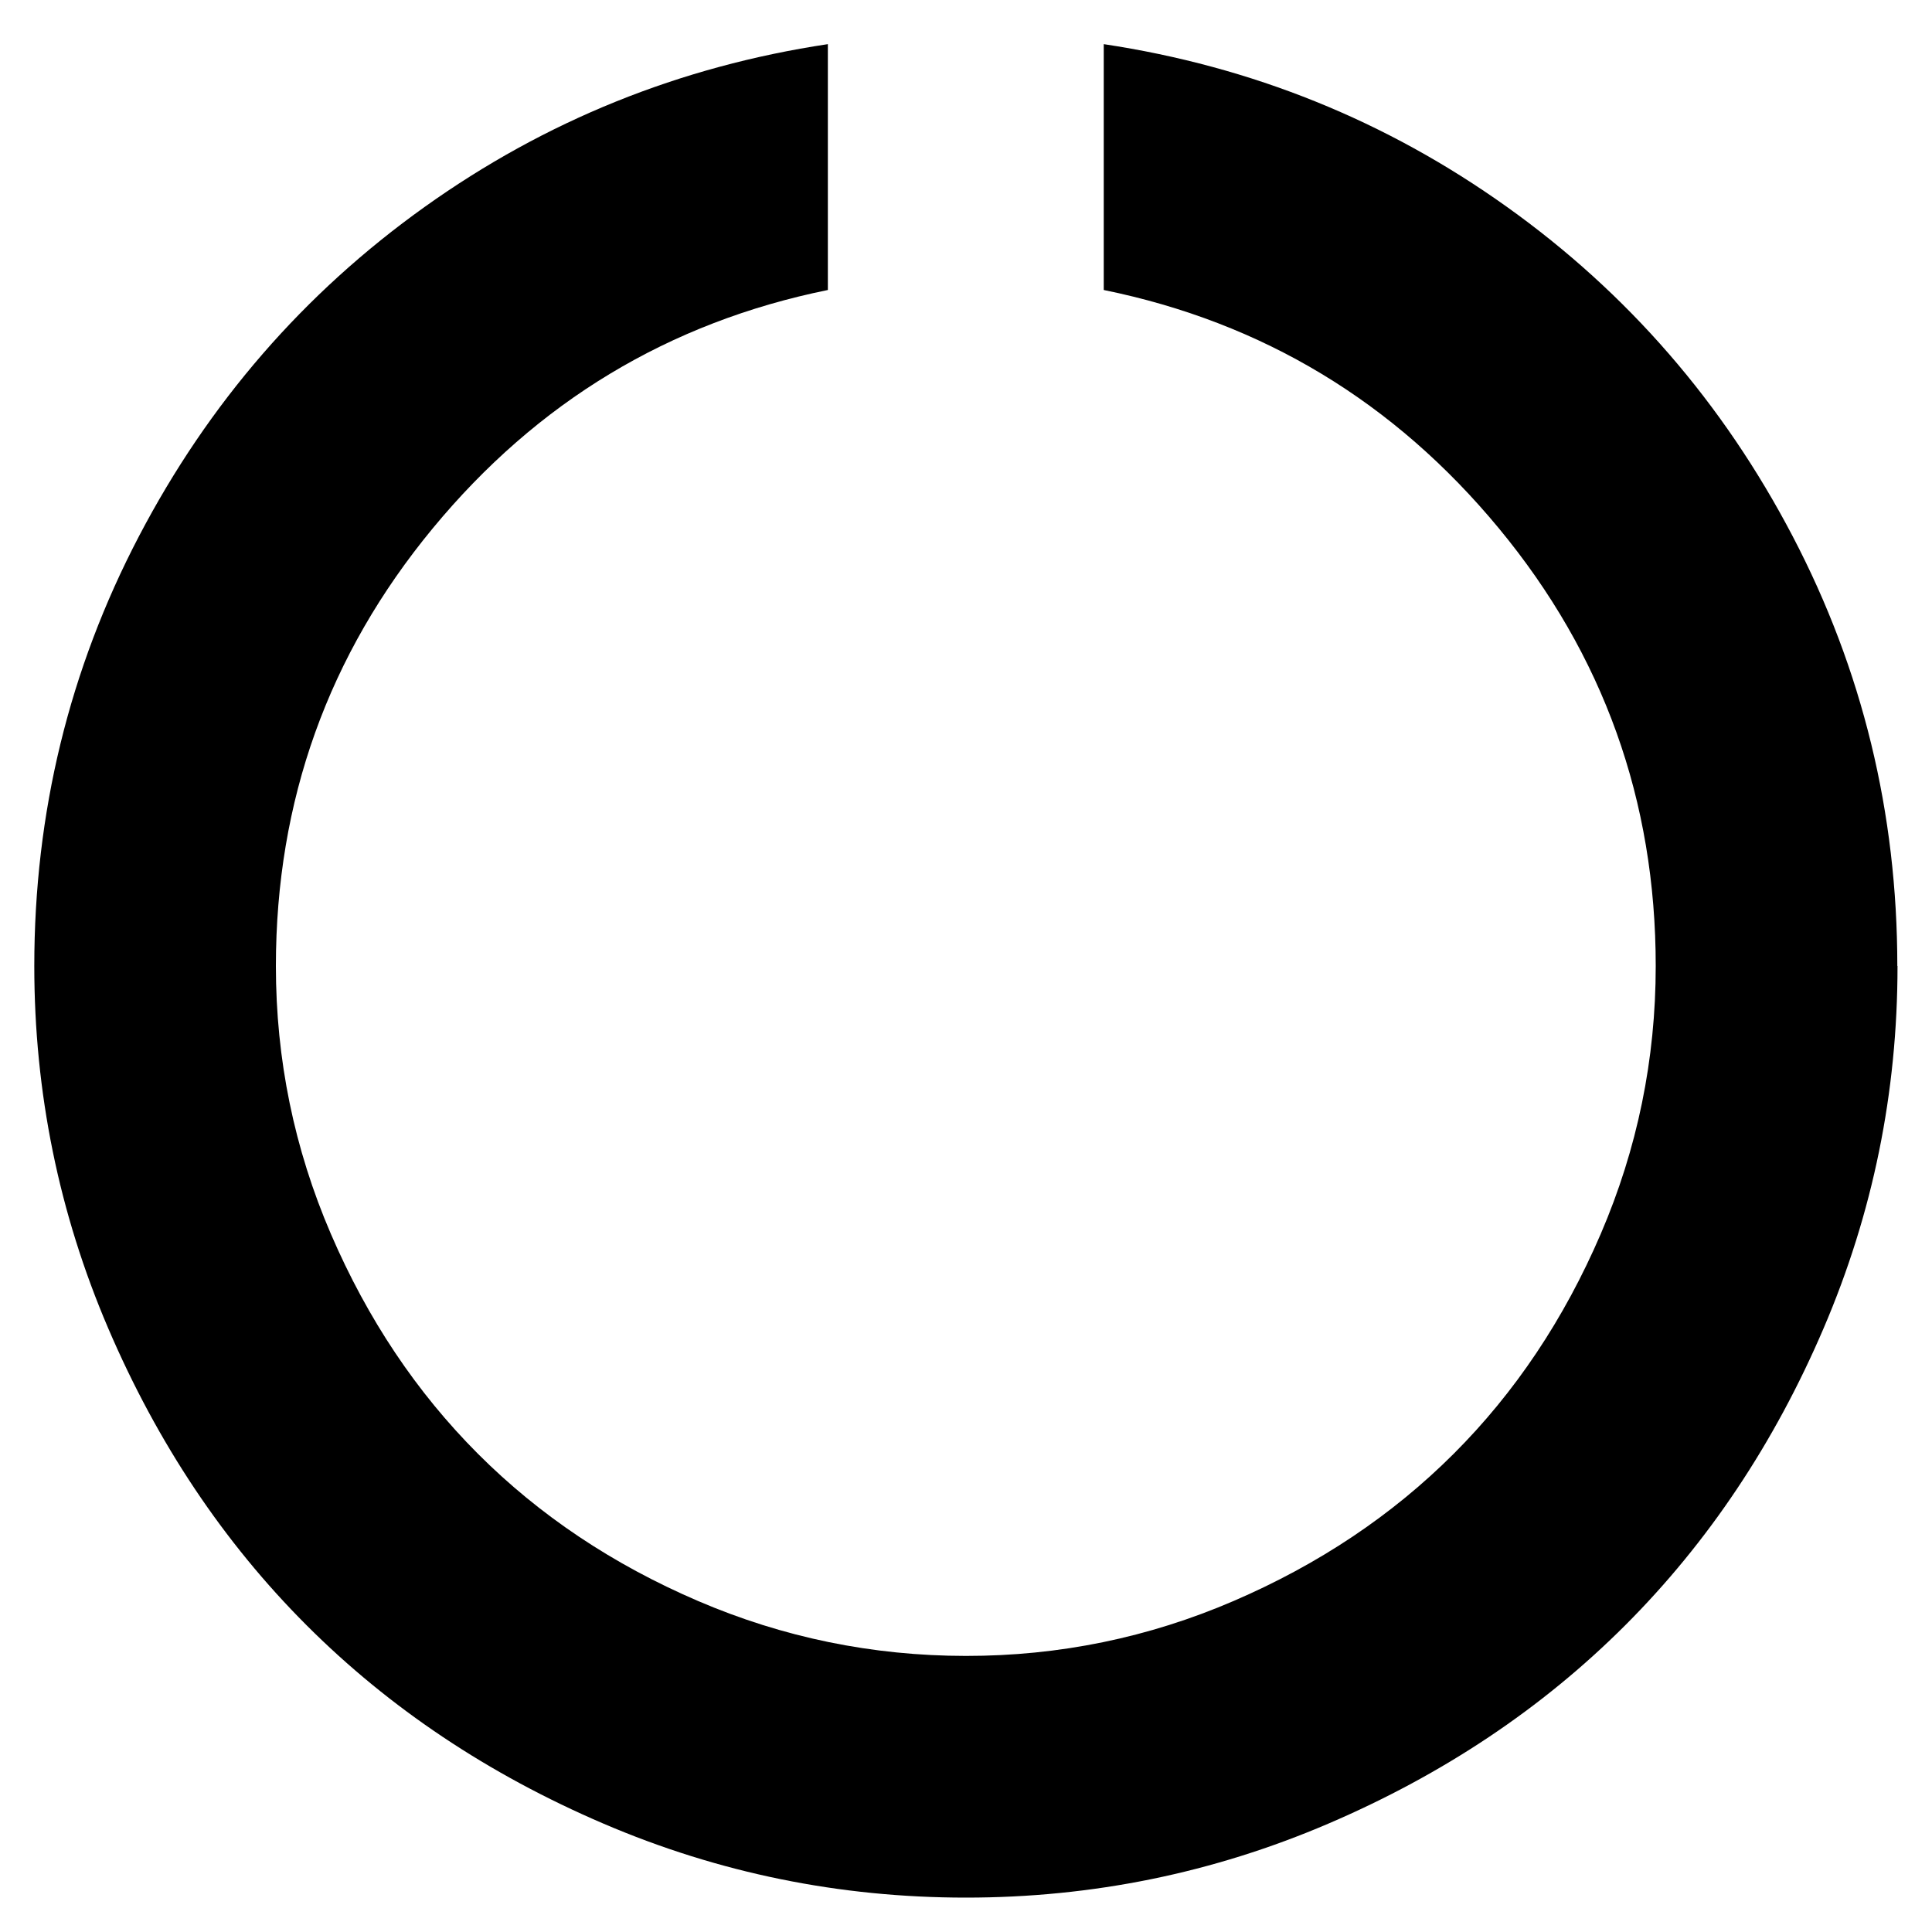<!-- Generated by IcoMoon.io -->
<svg version="1.1" xmlns="http://www.w3.org/2000/svg" width="20" height="20" viewBox="0 0 20 20">
<title>circle-o-notch</title>
<path d="M19.643 10q0 1.964-0.765 3.75t-2.054 3.075-3.075 2.054-3.75 0.765-3.75-0.765-3.075-2.054-2.054-3.075-0.765-3.75q0-2.377 1.083-4.448t2.958-3.41 4.174-1.685v2.545q-2.467 0.502-4.090 2.467t-1.624 4.531q0 1.451 0.569 2.773t1.523 2.277 2.277 1.523 2.773 0.569 2.773-0.569 2.277-1.523 1.523-2.277 0.569-2.773q0-2.567-1.624-4.531t-4.090-2.467v-2.545q2.299 0.346 4.174 1.685t2.958 3.41 1.083 4.448z"></path>
</svg>
